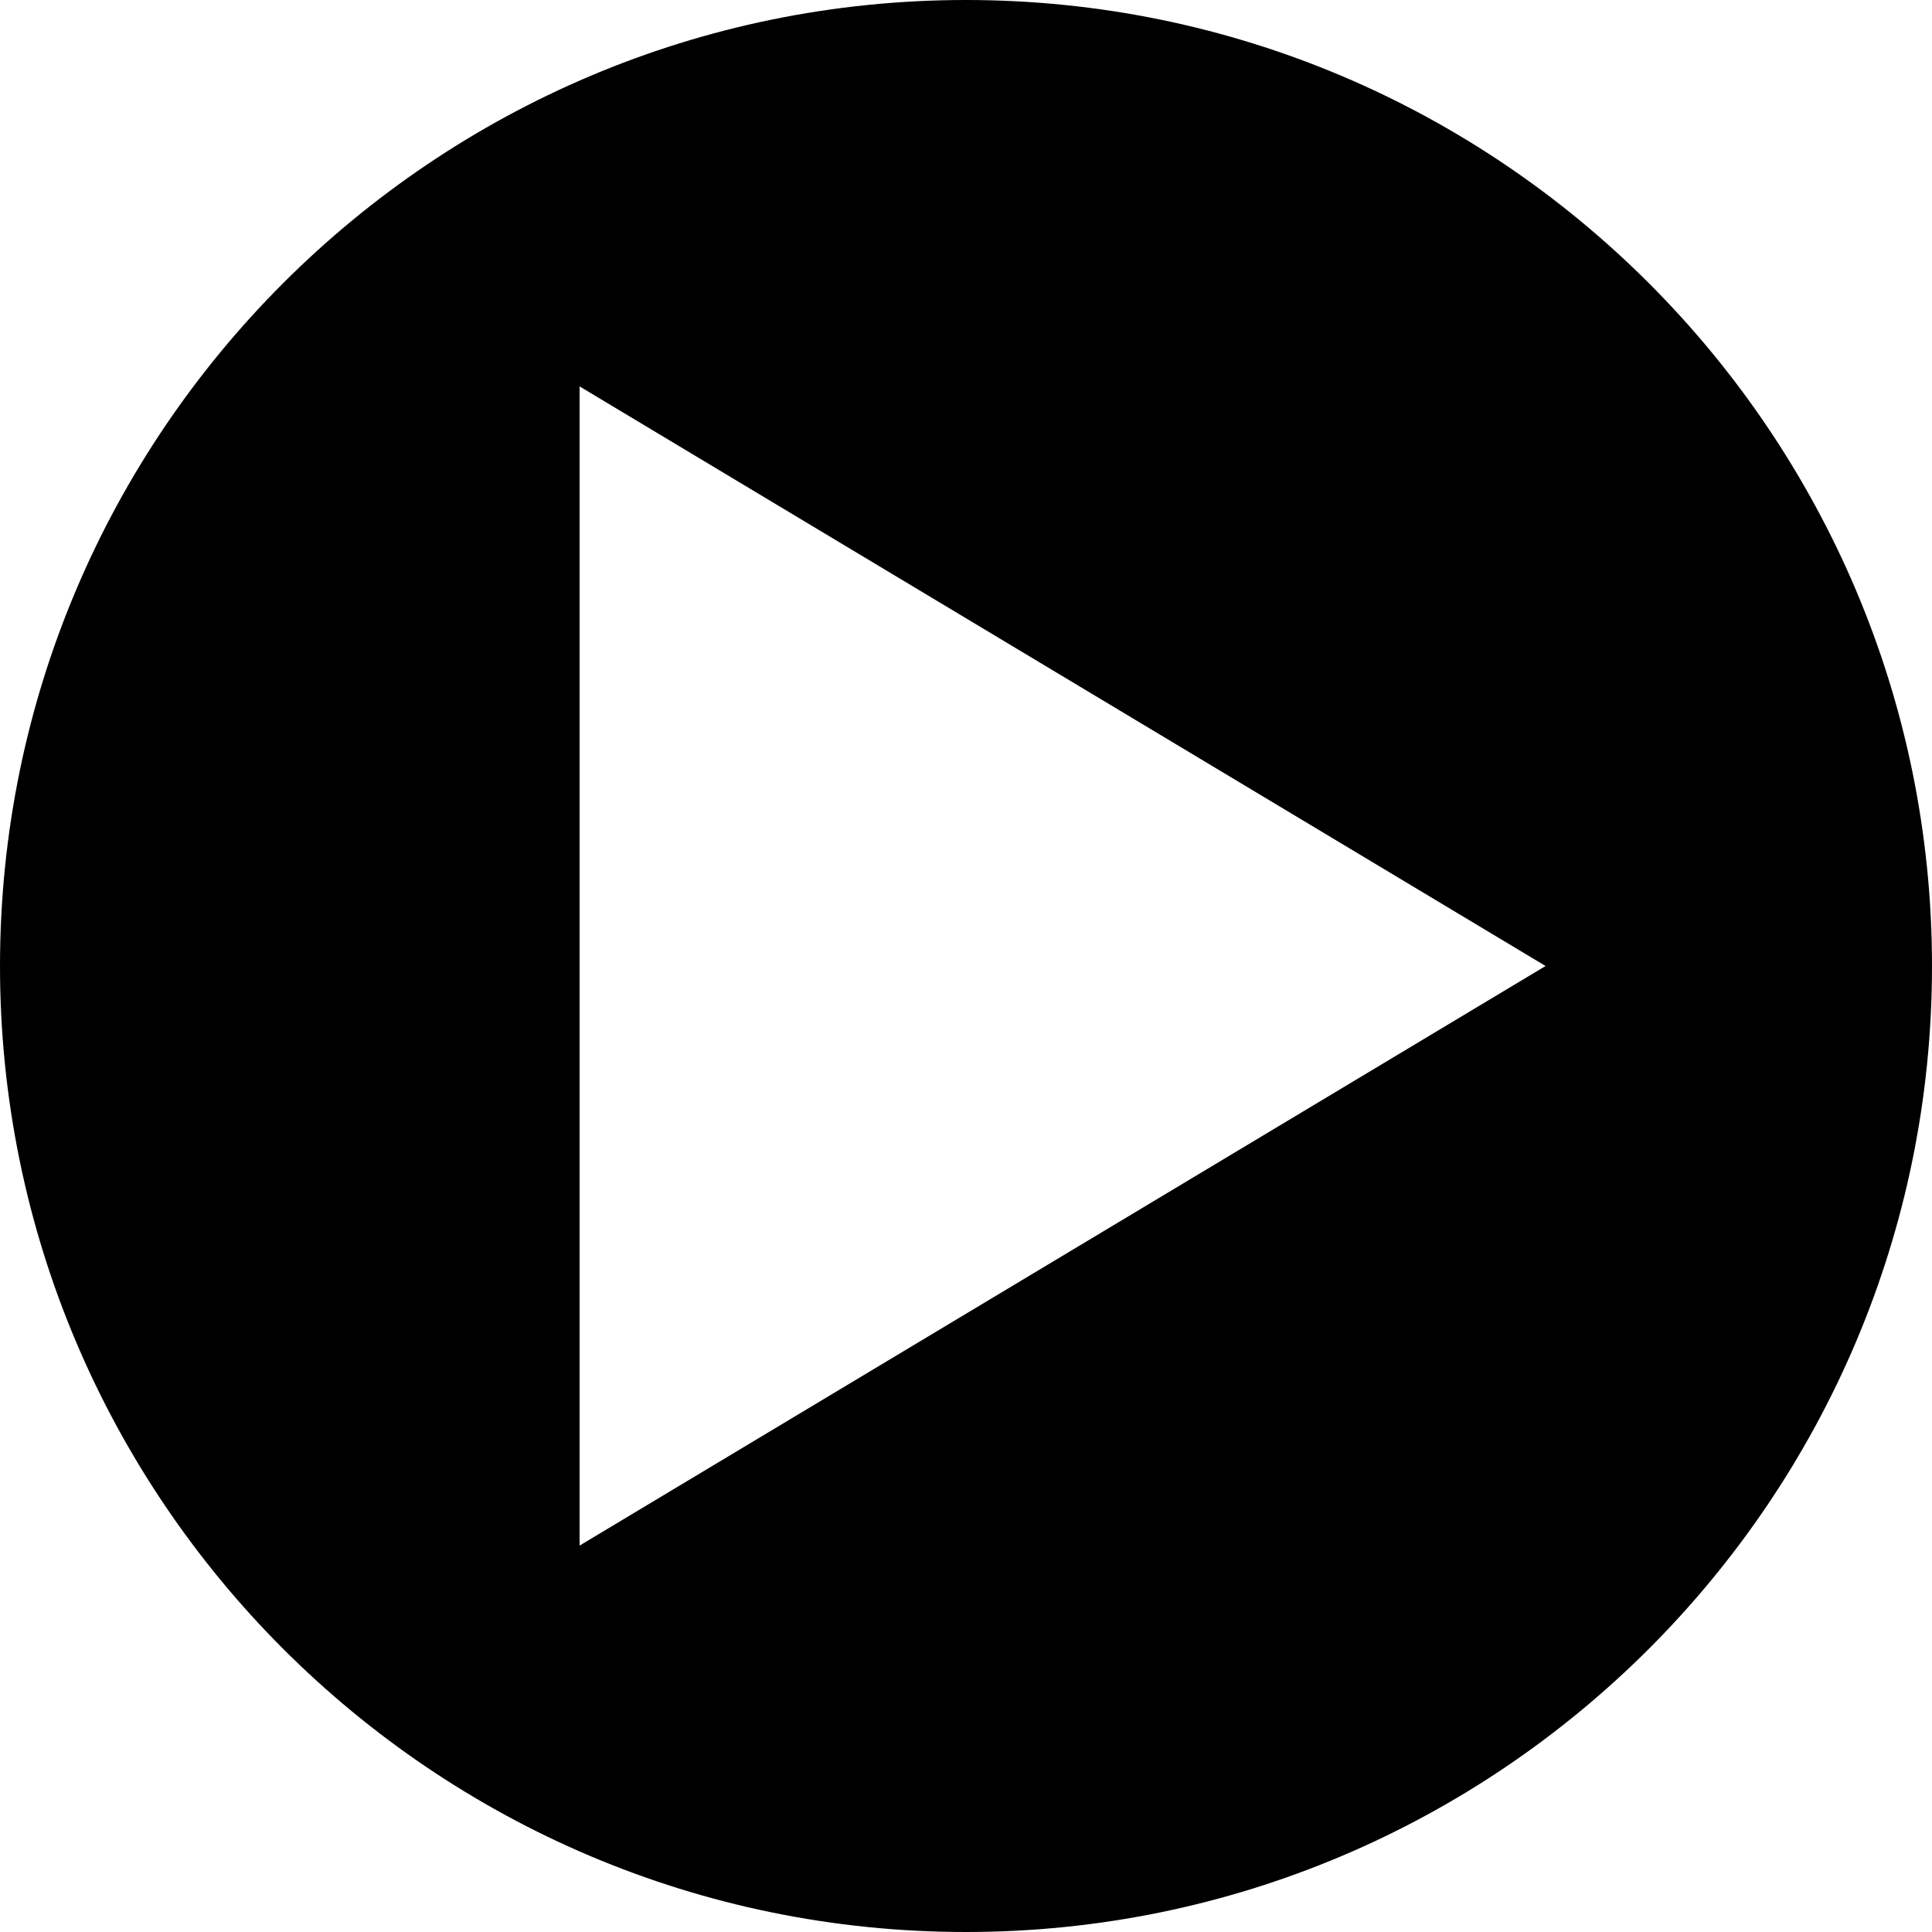 <svg xmlns="http://www.w3.org/2000/svg" width="10" height="10" viewBox="0 0 10 10">
  <path fill="#000000" fill-rule="evenodd" d="M297,171 C297,168.239 299.244,166 302,166 C304.761,166 307,168.244 307,171 C307,173.761 304.756,176 302,176 C299.239,176 297,173.756 297,171 Z M305,171 L300,174 L300,168 L305,171 Z" transform="translate(-297 -166)"/>
</svg>
